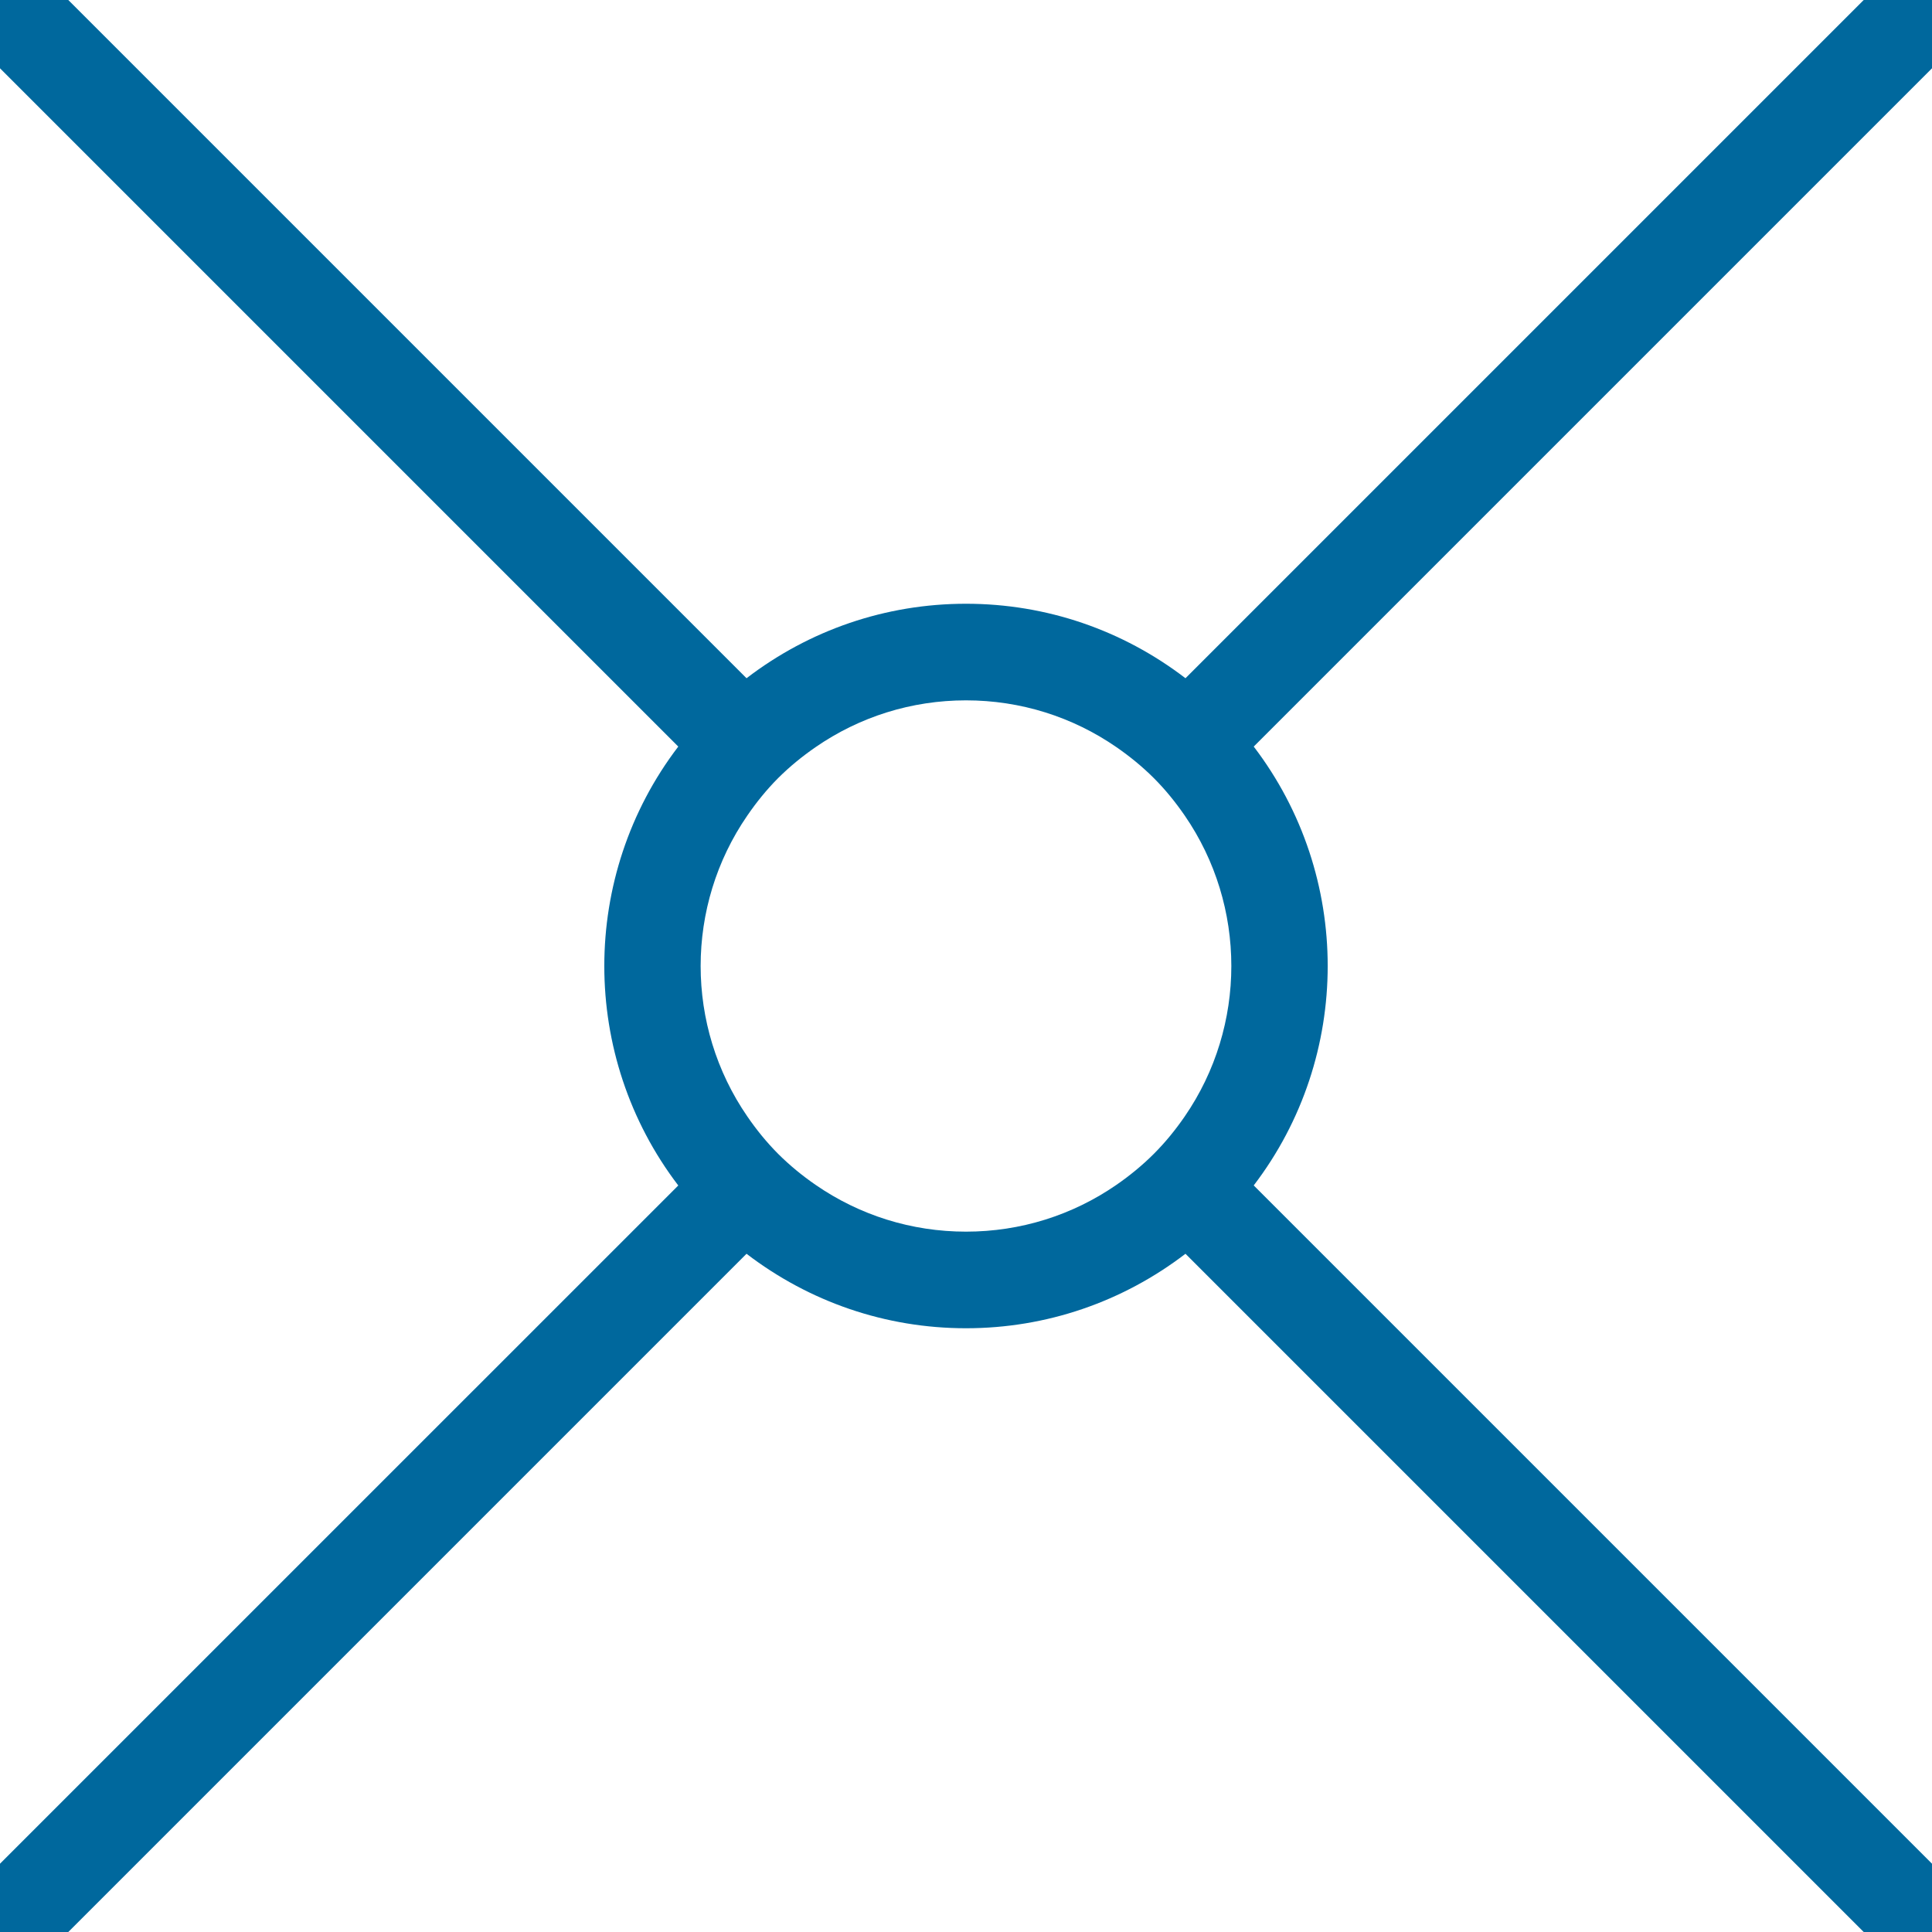 <?xml version="1.0" encoding="UTF-8" standalone="no"?>
<svg width="40px" height="40px" viewBox="0 0 40 40" version="1.1" xmlns="http://www.w3.org/2000/svg" xmlns:xlink="http://www.w3.org/1999/xlink">
    <!-- Generator: Sketch 39.1 (31720) - http://www.bohemiancoding.com/sketch -->
    <title>Fill 1</title>
    <desc>Created with Sketch.</desc>
    <defs></defs>
    <g id="Page-4" stroke="none" stroke-width="1" fill="none" fill-rule="evenodd">
        <path d="M23.889,23.889 L23.889,23.889 C23.649,24.129 23.389,24.341 23.116,24.53 C22.206,25.159 21.13,25.5 20,25.5 C18.87,25.5 17.794,25.159 16.884,24.53 C16.61,24.341 16.351,24.129 16.11,23.889 L16.11,23.889 C15.869,23.647 15.659,23.387 15.472,23.114 C14.184,21.245 14.184,18.755 15.472,16.886 C15.659,16.613 15.869,16.352 16.11,16.11 L16.11,16.11 C16.351,15.87 16.61,15.659 16.884,15.47 C17.794,14.841 18.87,14.5 20,14.5 C21.13,14.5 22.206,14.841 23.116,15.47 C23.389,15.659 23.649,15.87 23.889,16.11 L23.889,16.11 C24.131,16.352 24.341,16.613 24.529,16.886 C25.815,18.755 25.815,21.245 24.529,23.114 C24.341,23.387 24.131,23.647 23.889,23.889 L23.889,23.889 Z M40,0 L38.586,0 L24.544,14.042 C23.244,13.046 21.666,12.5 20,12.5 C18.334,12.5 16.756,13.046 15.456,14.042 L1.414,0 L0,0 L0,1.414 L14.043,15.457 C12.001,18.131 12.001,21.869 14.043,24.544 L0,38.586 L0,40 L1.414,40 L15.456,25.958 C16.756,26.953 18.334,27.5 20,27.5 C21.666,27.5 23.244,26.953 24.544,25.958 L38.586,40 L40,40 L40,38.586 L25.957,24.543 C27.999,21.869 27.999,18.131 25.957,15.457 L40,1.414 L40,0 Z" id="Fill-1" fill="#00689D"></path>
    </g>
</svg>